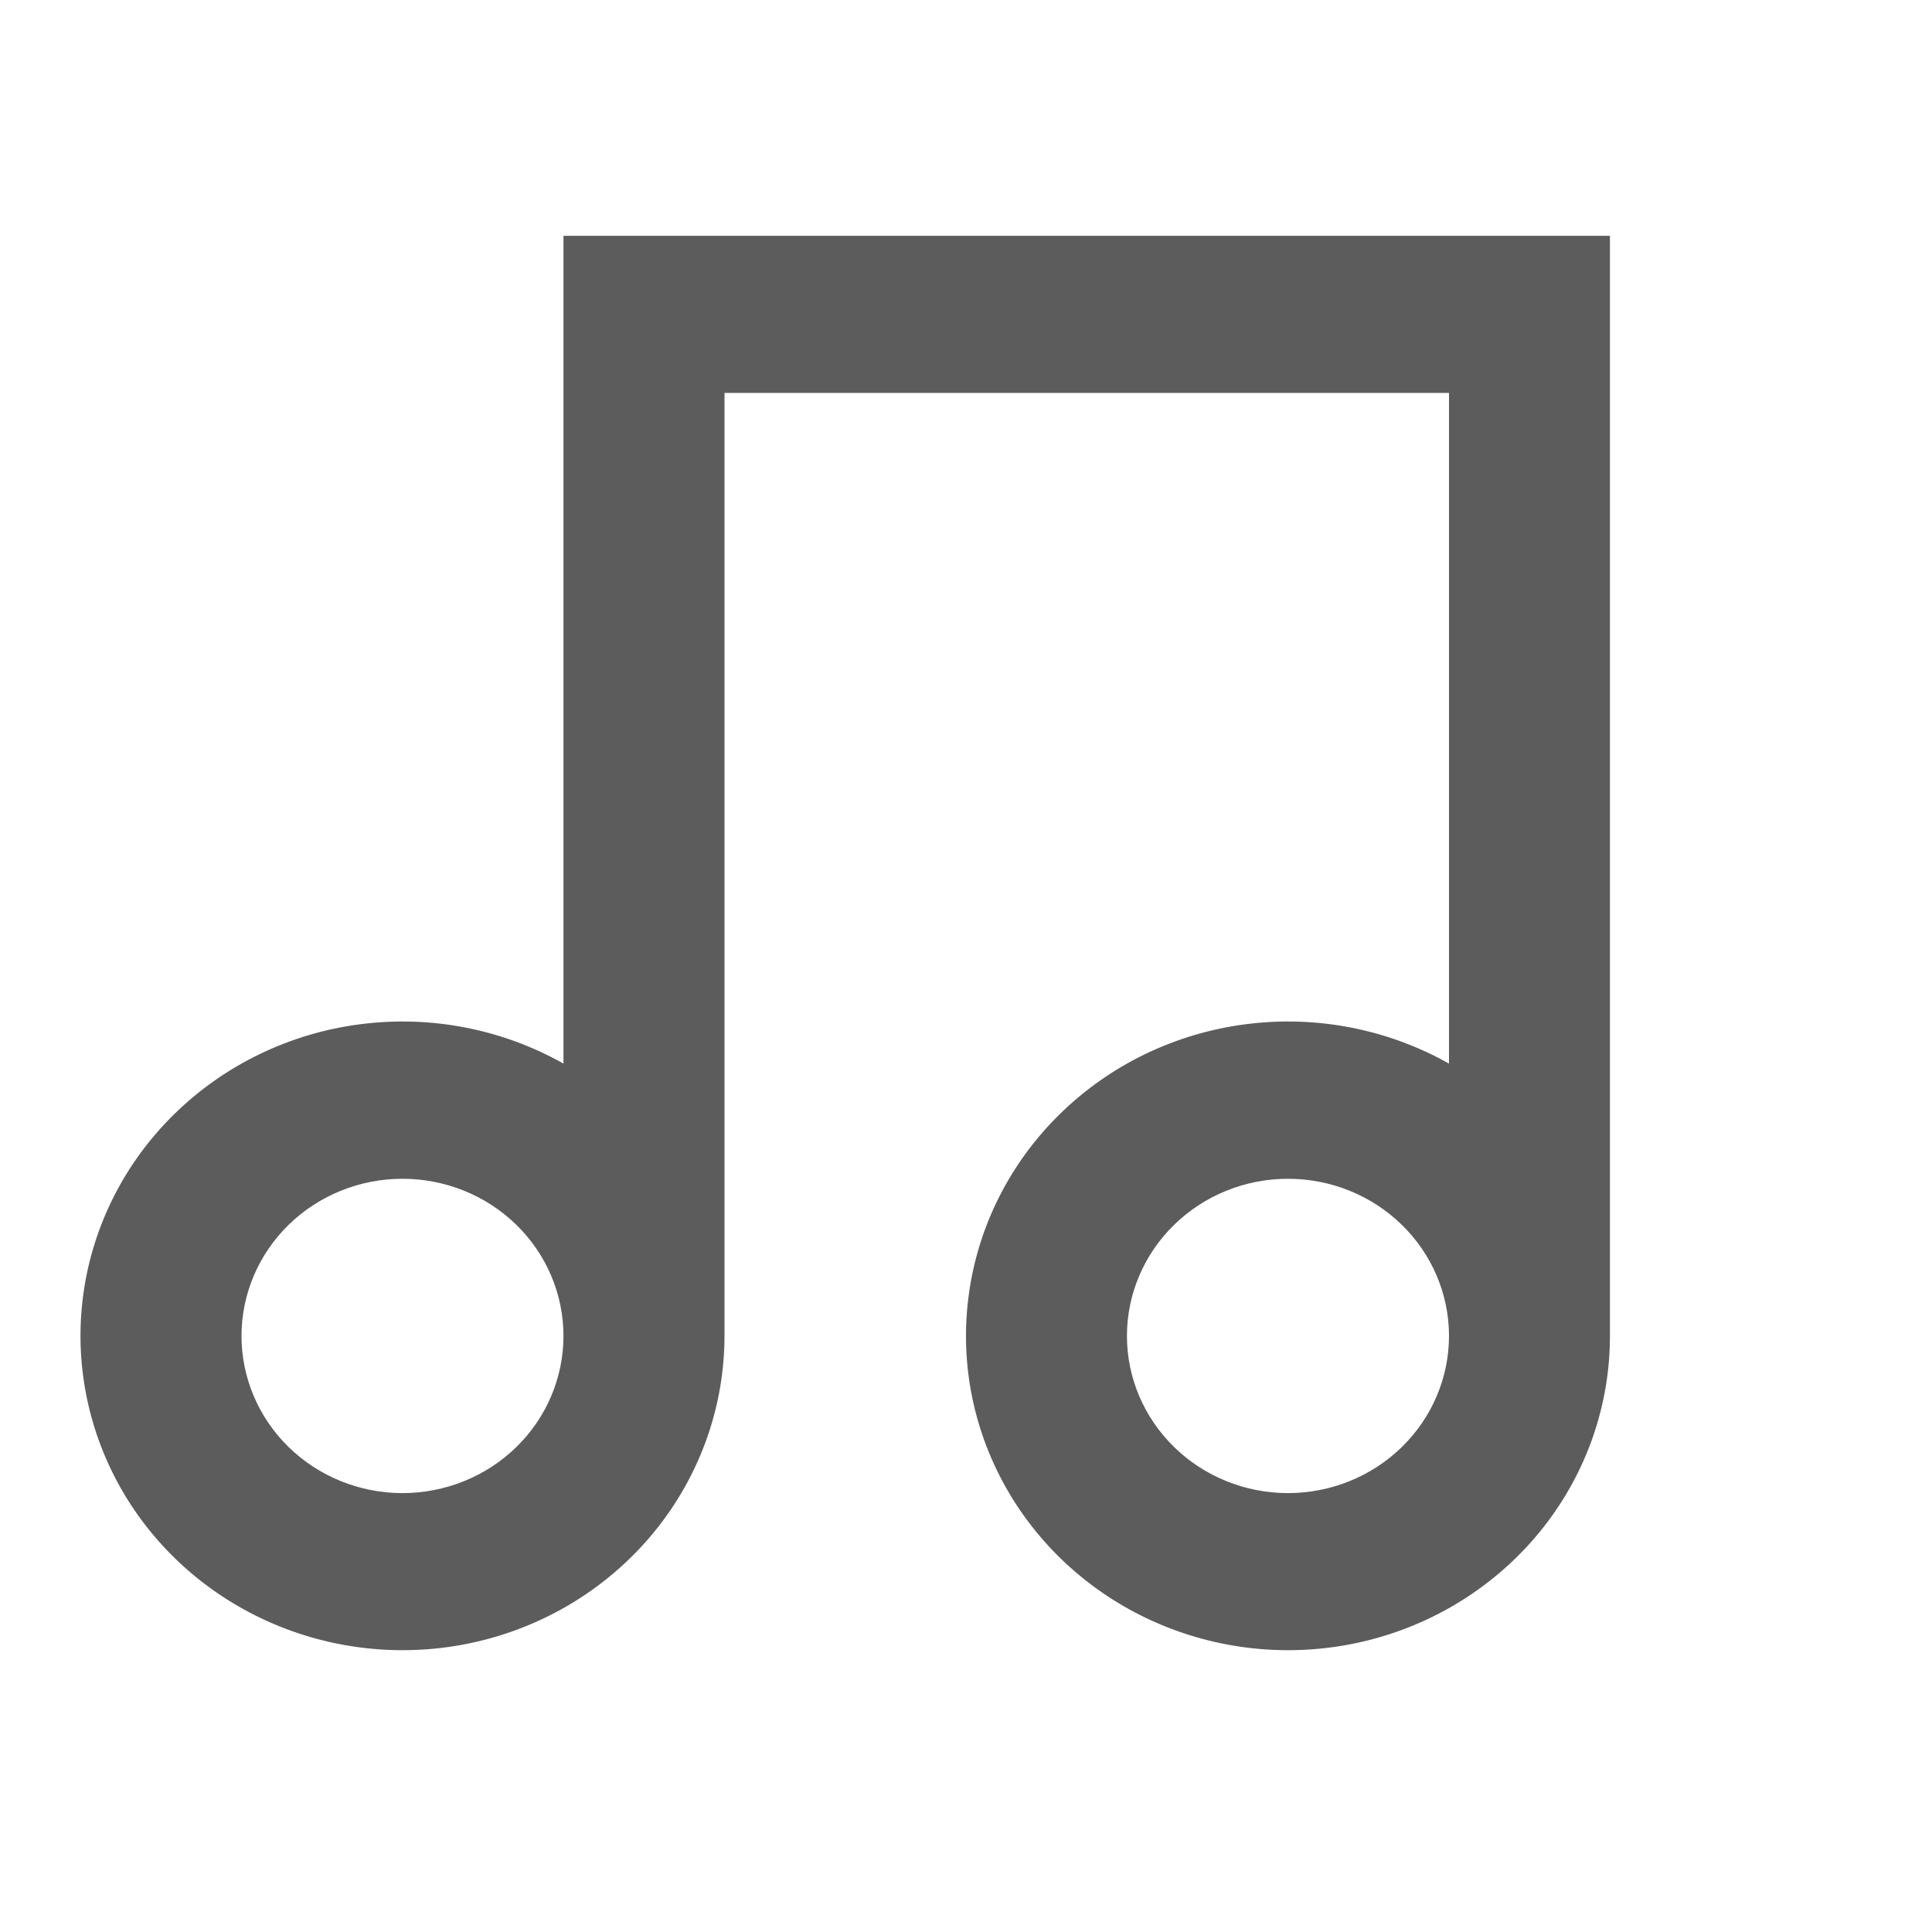 <svg width="23" height="23" viewBox="0 0 23 23" fill="none" xmlns="http://www.w3.org/2000/svg">
<path d="M19.166 2.807V15.904C19.166 16.728 18.888 17.528 18.374 18.182C17.86 18.835 17.14 19.305 16.325 19.518C15.509 19.731 14.645 19.675 13.866 19.36C13.086 19.045 12.435 18.487 12.013 17.774C11.591 17.06 11.422 16.231 11.533 15.414C11.643 14.598 12.026 13.839 12.623 13.257C13.219 12.674 13.996 12.3 14.833 12.193C15.669 12.085 16.519 12.25 17.25 12.662V4.678H8.625V15.904C8.624 16.728 8.346 17.528 7.832 18.182C7.318 18.835 6.598 19.305 5.783 19.518C4.968 19.731 4.103 19.675 3.324 19.36C2.544 19.045 1.893 18.487 1.471 17.774C1.05 17.06 0.881 16.231 0.991 15.414C1.101 14.598 1.484 13.839 2.081 13.257C2.678 12.674 3.455 12.3 4.291 12.193C5.128 12.085 5.977 12.25 6.708 12.662V2.807H19.166ZM4.791 17.775C5.3 17.775 5.787 17.578 6.147 17.227C6.506 16.876 6.708 16.4 6.708 15.904C6.708 15.408 6.506 14.932 6.147 14.581C5.787 14.23 5.3 14.033 4.791 14.033C4.283 14.033 3.796 14.23 3.436 14.581C3.077 14.932 2.875 15.408 2.875 15.904C2.875 16.4 3.077 16.876 3.436 17.227C3.796 17.578 4.283 17.775 4.791 17.775ZM15.333 17.775C15.841 17.775 16.329 17.578 16.688 17.227C17.048 16.876 17.25 16.4 17.25 15.904C17.25 15.408 17.048 14.932 16.688 14.581C16.329 14.23 15.841 14.033 15.333 14.033C14.825 14.033 14.337 14.23 13.978 14.581C13.618 14.932 13.416 15.408 13.416 15.904C13.416 16.4 13.618 16.876 13.978 17.227C14.337 17.578 14.825 17.775 15.333 17.775Z" fill="#5C5C5C"/>
</svg>
